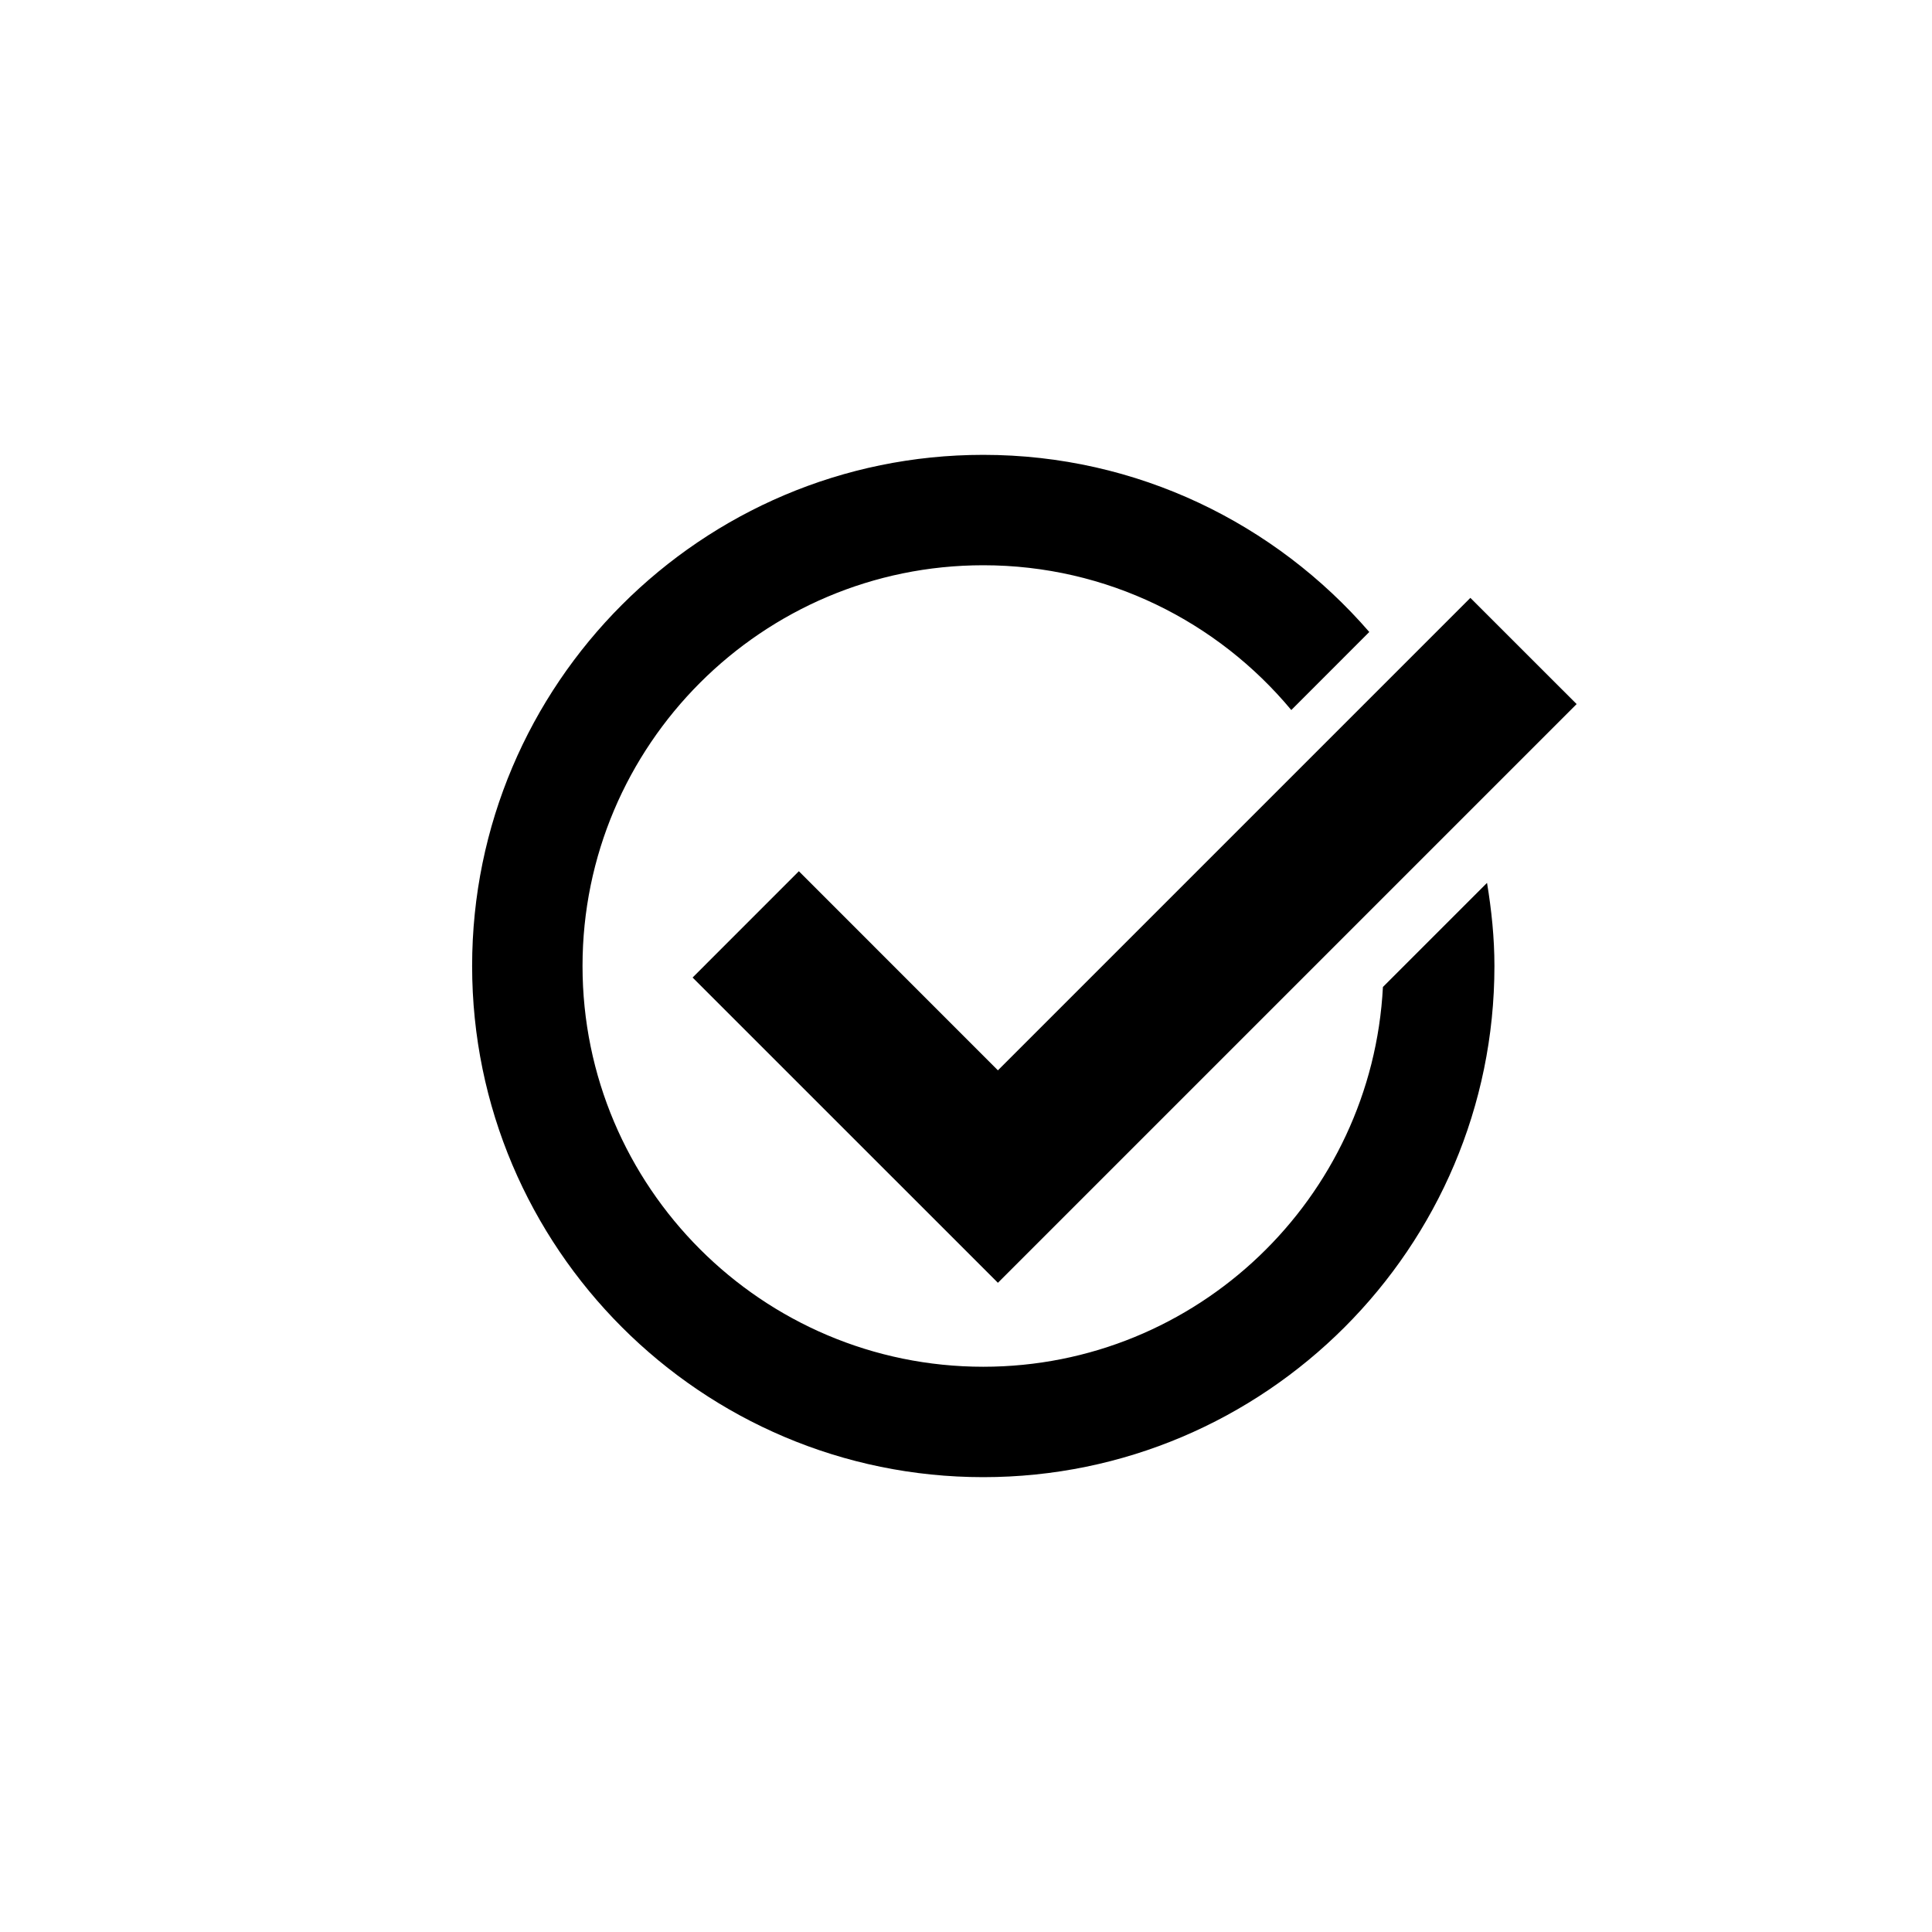 <?xml version="1.0" encoding="utf-8"?>
<!-- Generator: Adobe Illustrator 16.0.0, SVG Export Plug-In . SVG Version: 6.00 Build 0)  -->
<!DOCTYPE svg PUBLIC "-//W3C//DTD SVG 1.1//EN" "http://www.w3.org/Graphics/SVG/1.1/DTD/svg11.dtd">
<svg version="1.1" id="Warstwa_1" xmlns="http://www.w3.org/2000/svg" xmlns:xlink="http://www.w3.org/1999/xlink" x="0px" y="0px"
	 width="35px" height="35px" viewBox="0 0 35 35" enable-background="new 0 0 35 35" xml:space="preserve">
<polygon points="18.078,23.239 12.547,17.709 14.472,15.783 18.078,19.39 26.637,10.831 28.562,12.755 "/>
<path d="M25.053,17.88c-0.199,3.827-3.365,6.88-7.24,6.88c-4.003,0-7.26-3.257-7.26-7.26s3.257-7.26,7.26-7.26
	c2.241,0,4.247,1.021,5.58,2.623l1.413-1.414c-1.699-1.961-4.201-3.209-6.993-3.209c-5.106,0-9.26,4.154-9.26,9.26
	s4.154,9.26,9.26,9.26c5.105,0,9.26-4.154,9.26-9.26c0-0.514-0.053-1.015-0.134-1.506L25.053,17.88z"/>
</svg>
